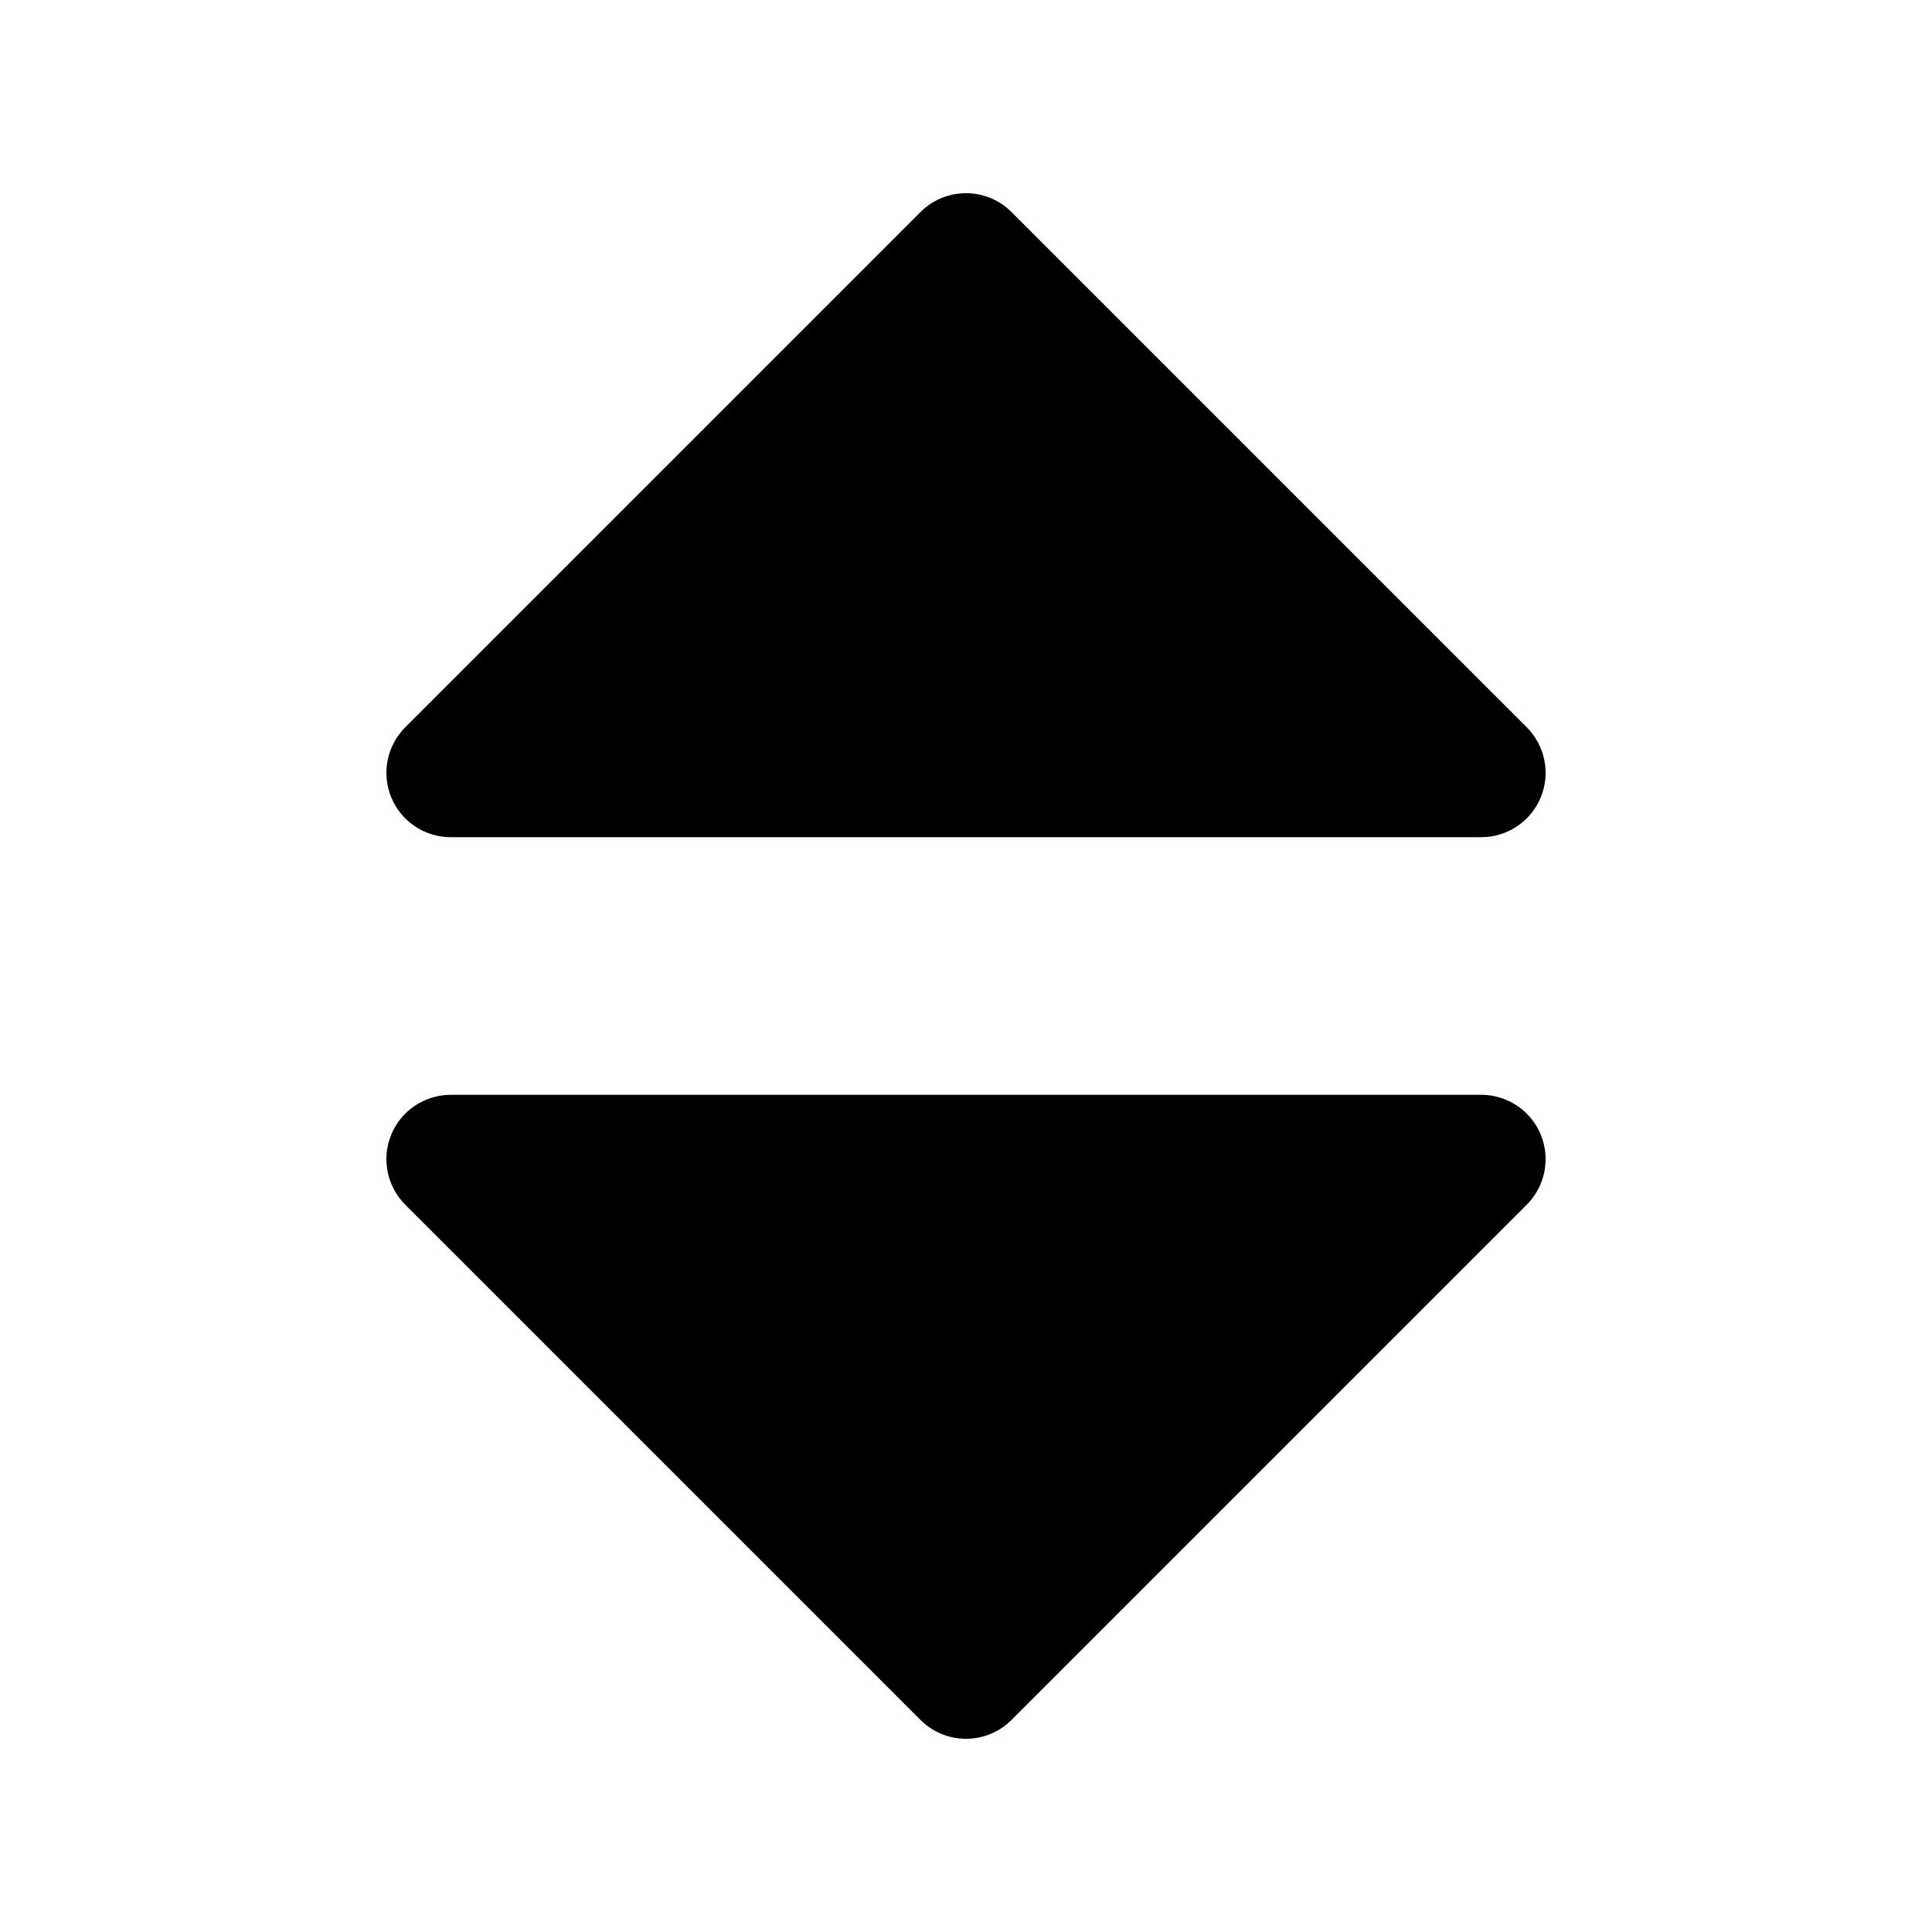 <?xml version="1.0"?><svg xmlns="http://www.w3.org/2000/svg"  viewBox="0 0 30 30" width="100px" height="100px">    <path d="M 15 3 C 14.744 3 14.488 3.097 14.293 3.293 L 6.293 11.293 C 6.007 11.579 5.921 12.009 6.076 12.383 C 6.23 12.757 6.596 13 7 13 L 23 13 C 23.404 13 23.77 12.757 23.924 12.383 C 24.079 12.009 23.993 11.579 23.707 11.293 L 15.707 3.293 C 15.512 3.097 15.256 3 15 3 z M 7 17 C 6.596 17 6.23 17.243 6.076 17.617 C 5.921 17.991 6.007 18.421 6.293 18.707 L 14.293 26.707 C 14.488 26.902 14.744 27 15 27 C 15.256 27 15.512 26.902 15.707 26.707 L 23.707 18.707 C 23.993 18.421 24.079 17.991 23.924 17.617 C 23.77 17.243 23.404 17 23 17 L 7 17 z"/></svg>